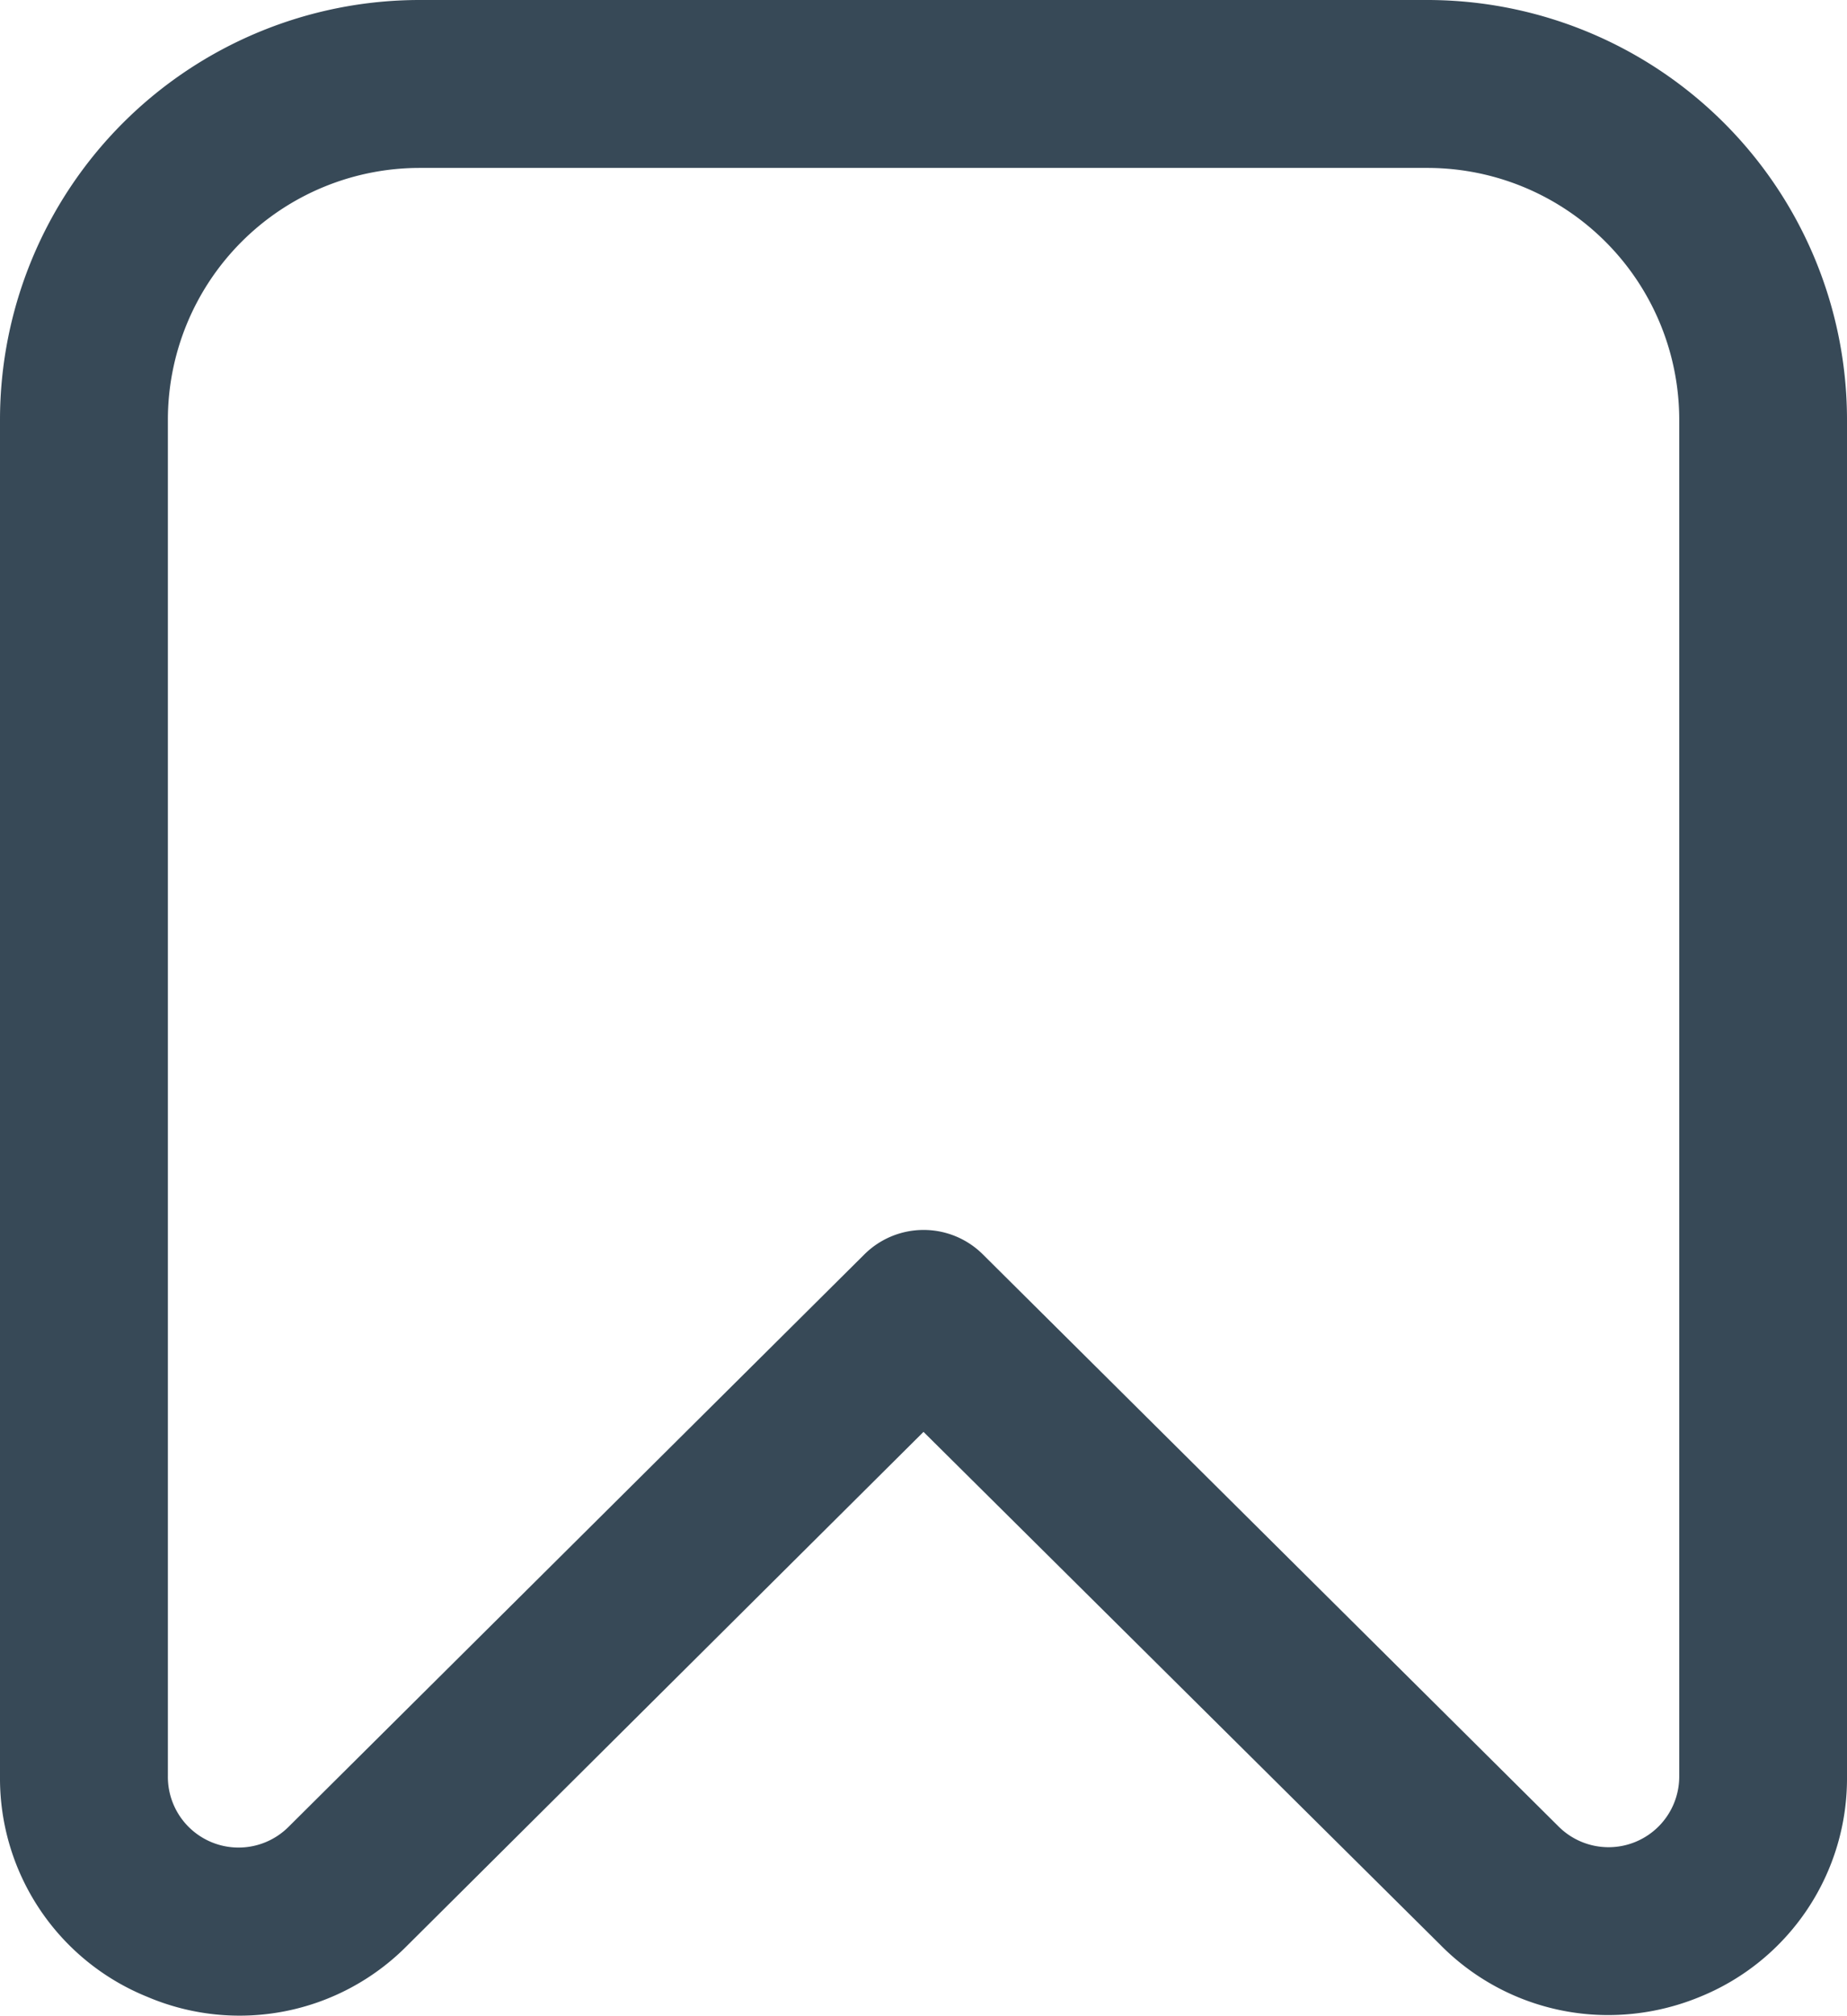 <svg xmlns="http://www.w3.org/2000/svg" width="15.678" height="17.106" viewBox="0 0 15.678 17.106">
  <path id="favorie" d="M13.638,17.1a2,2,0,0,1-1.416-.6L7.839,12.151l-4.383,4.36a2,2,0,0,1-2.206.434A2,2,0,0,1,0,15.075V3.563A3.563,3.563,0,0,1,3.563,0h8.552a3.563,3.563,0,0,1,3.563,3.563V15.075a2,2,0,0,1-1.248,1.87A2.043,2.043,0,0,1,13.638,17.1ZM3.563,1.425A2.138,2.138,0,0,0,1.425,3.563V15.075a.6.6,0,0,0,1.024.428L7.34,10.642a.713.713,0,0,1,1,0L13.23,15.5a.6.6,0,0,0,1.024-.428V3.563a2.138,2.138,0,0,0-2.138-2.138Z" fill="#374957"/>
</svg>
